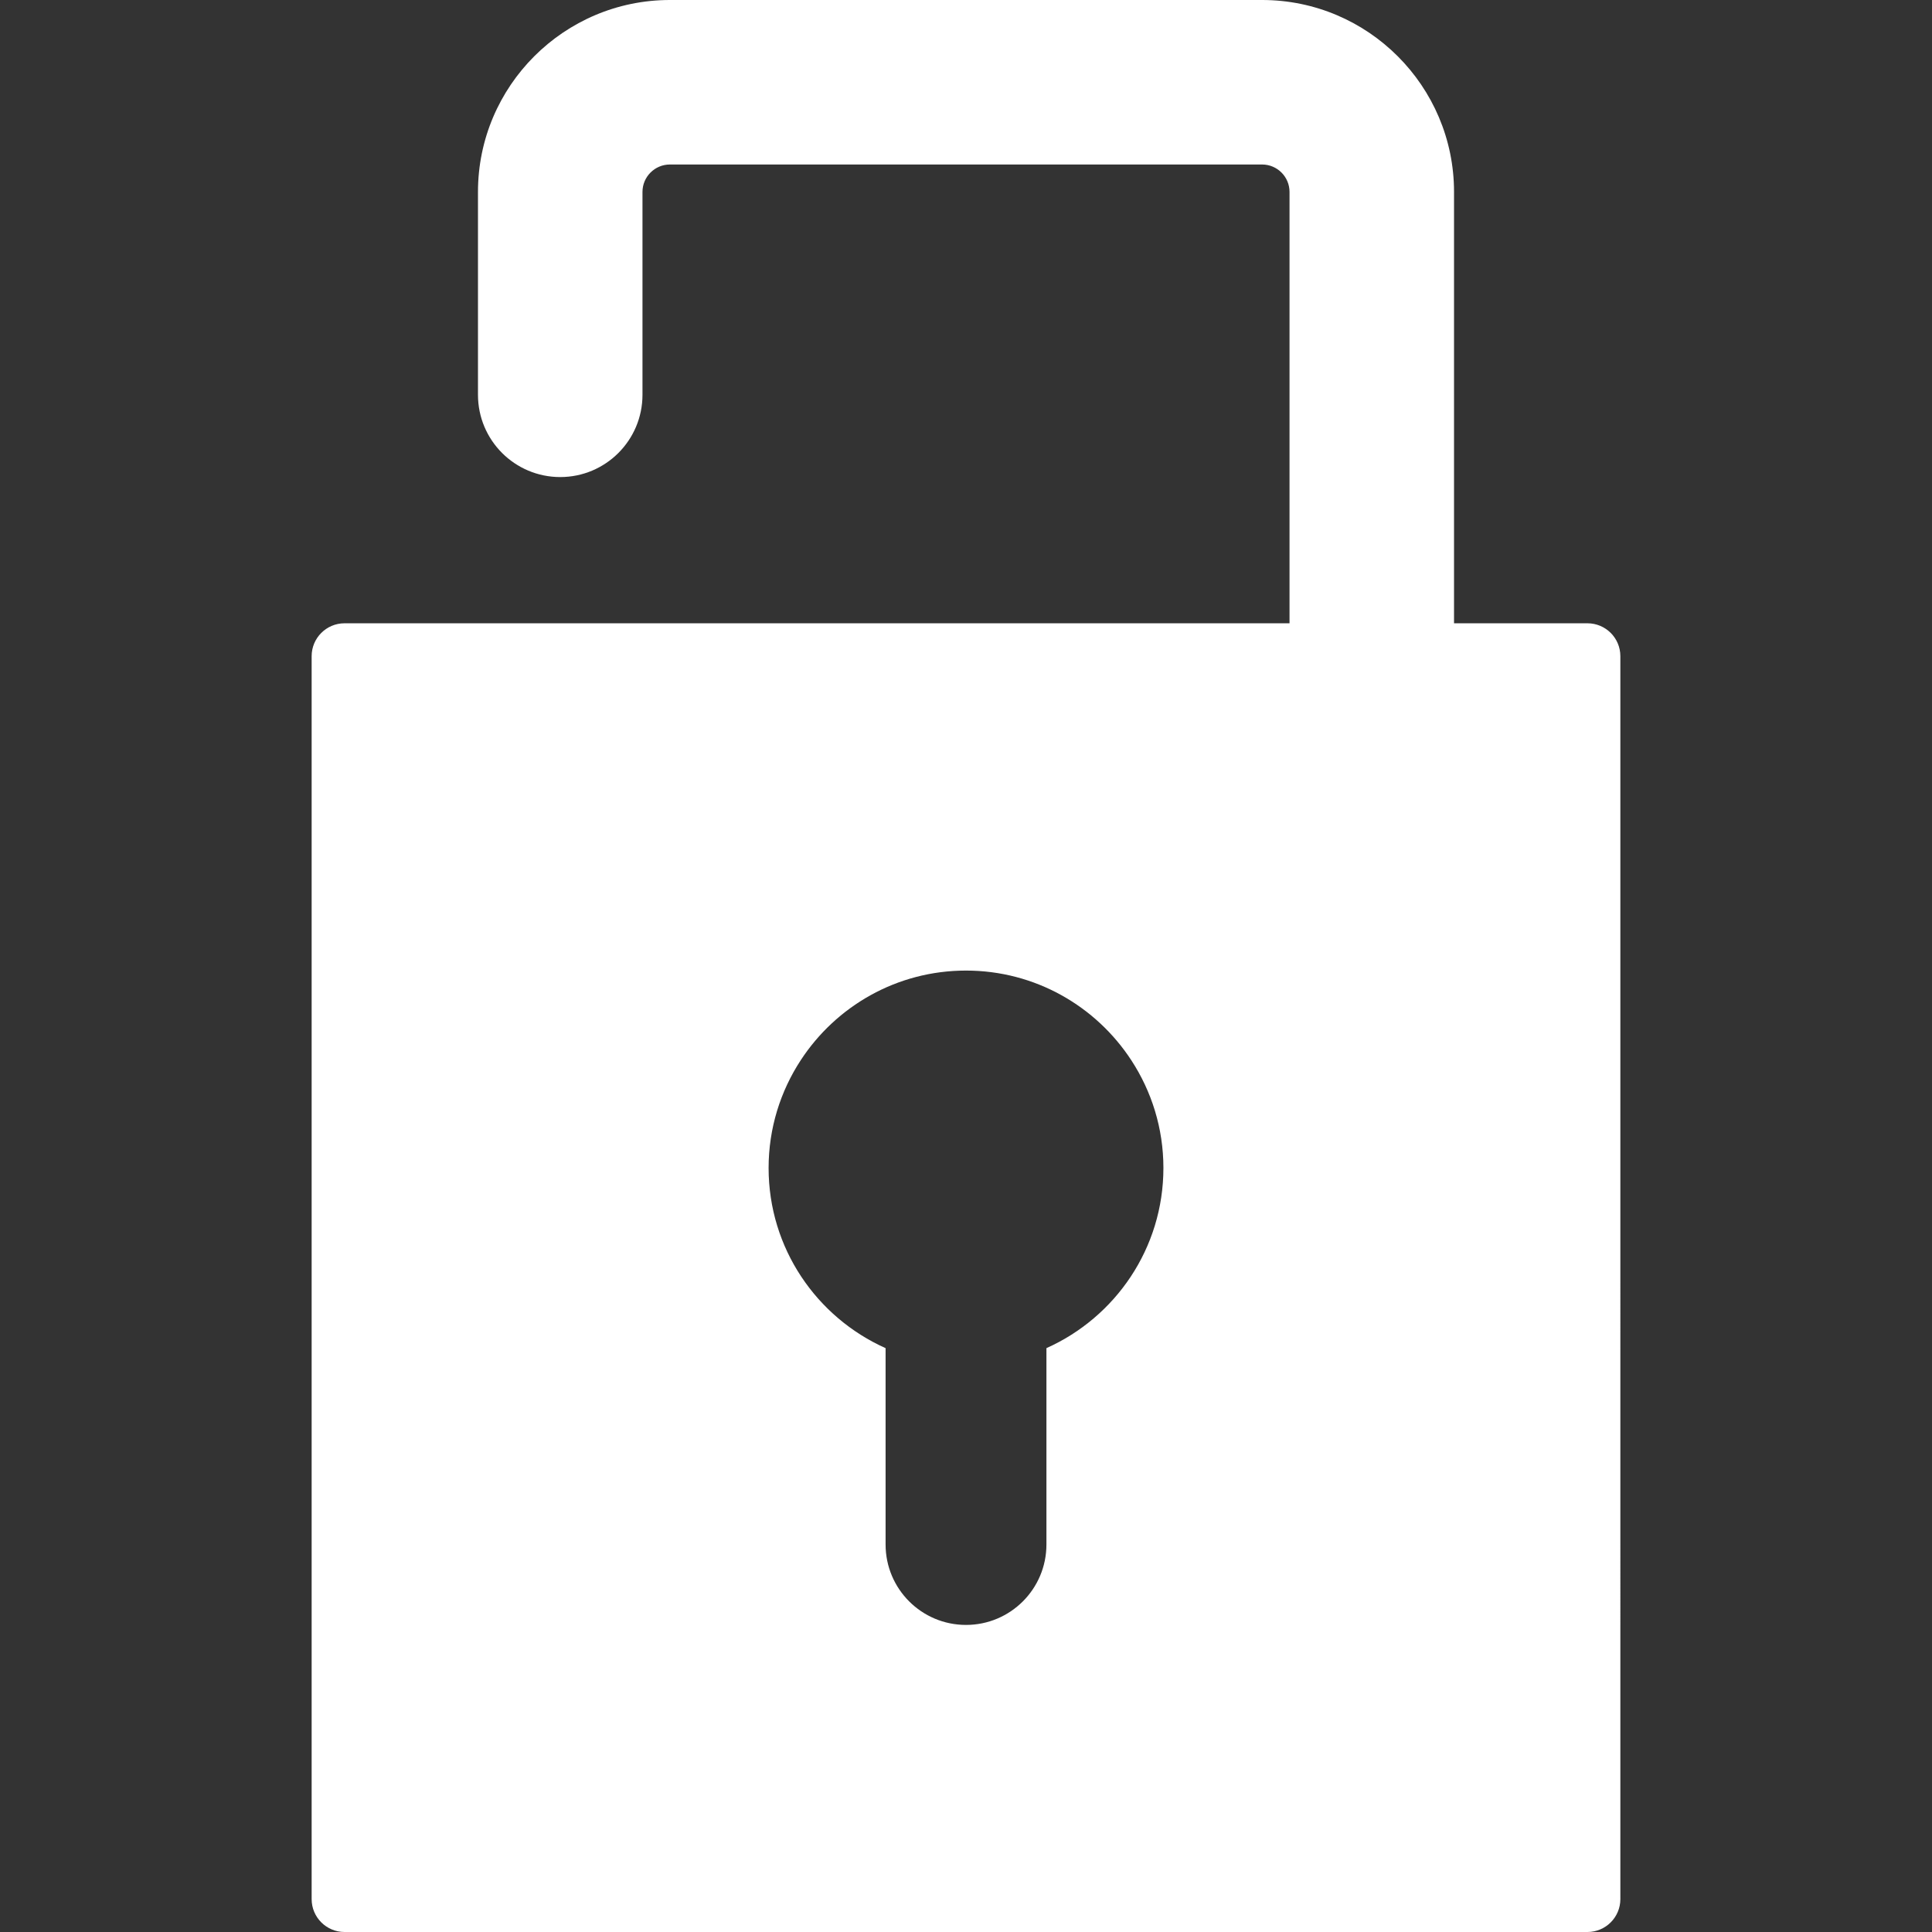 <?xml version="1.0" encoding="iso-8859-1"?>
<!-- Generator: Adobe Illustrator 16.0.0, SVG Export Plug-In . SVG Version: 6.00 Build 0)  -->
<!DOCTYPE svg PUBLIC "-//W3C//DTD SVG 1.1//EN" "http://www.w3.org/Graphics/SVG/1.1/DTD/svg11.dtd">
<svg fill="#ffffff" version="1.1" id="Capa_1" xmlns="http://www.w3.org/2000/svg" xmlns:xlink="http://www.w3.org/1999/xlink" x="0px" y="0px"
	 width="539.068px" height="539.068px" viewBox="0 0 539.068 539.068" style="enable-background:new 0 0 539.068 539.068;"
	 xml:space="preserve">
<rect x="0" y="0" width="539.068" height="539.068" fill="#333333" stroke="none"/>
<g>
	<g>
		<path d="M96.135,173.909c-5.071,0-9.18,4.11-9.18,9.18v346.799c0,5.07,4.109,9.18,9.18,9.18h346.799c5.07,0,9.18-4.109,9.18-9.18
			V183.089c0-5.07-4.109-9.18-9.18-9.18h-37.229V53.55c0-29.526-24.024-53.55-53.55-53.55h-165.24
			c-29.526,0-53.55,24.024-53.55,53.55v56.61c0,12.675,10.275,22.95,22.95,22.95c12.675,0,22.95-10.275,22.95-22.95V53.55
			c0-4.217,3.433-7.65,7.65-7.65h165.24c4.217,0,7.649,3.433,7.649,7.65v120.359H96.135z M291.975,376.16v54.789
			c0,12.393-10.047,22.439-22.439,22.439c-12.393,0-22.439-10.047-22.439-22.439V376.16c-19.226-8.599-32.641-27.853-32.641-50.27
			c0-11.111,3.317-21.436,8.978-30.089c9.835-15.037,26.793-24.991,46.102-24.991s36.268,9.954,46.102,24.991
			c5.661,8.653,8.979,18.978,8.979,30.089C324.616,348.308,311.201,367.562,291.975,376.16z"/>
	</g>
</g>
<g>
</g>
<g>
</g>
<g>
</g>
<g>
</g>
<g>
</g>
<g>
</g>
<g>
</g>
<g>
</g>
<g>
</g>
<g>
</g>
<g>
</g>
<g>
</g>
<g>
</g>
<g>
</g>
<g>
</g>
</svg>
